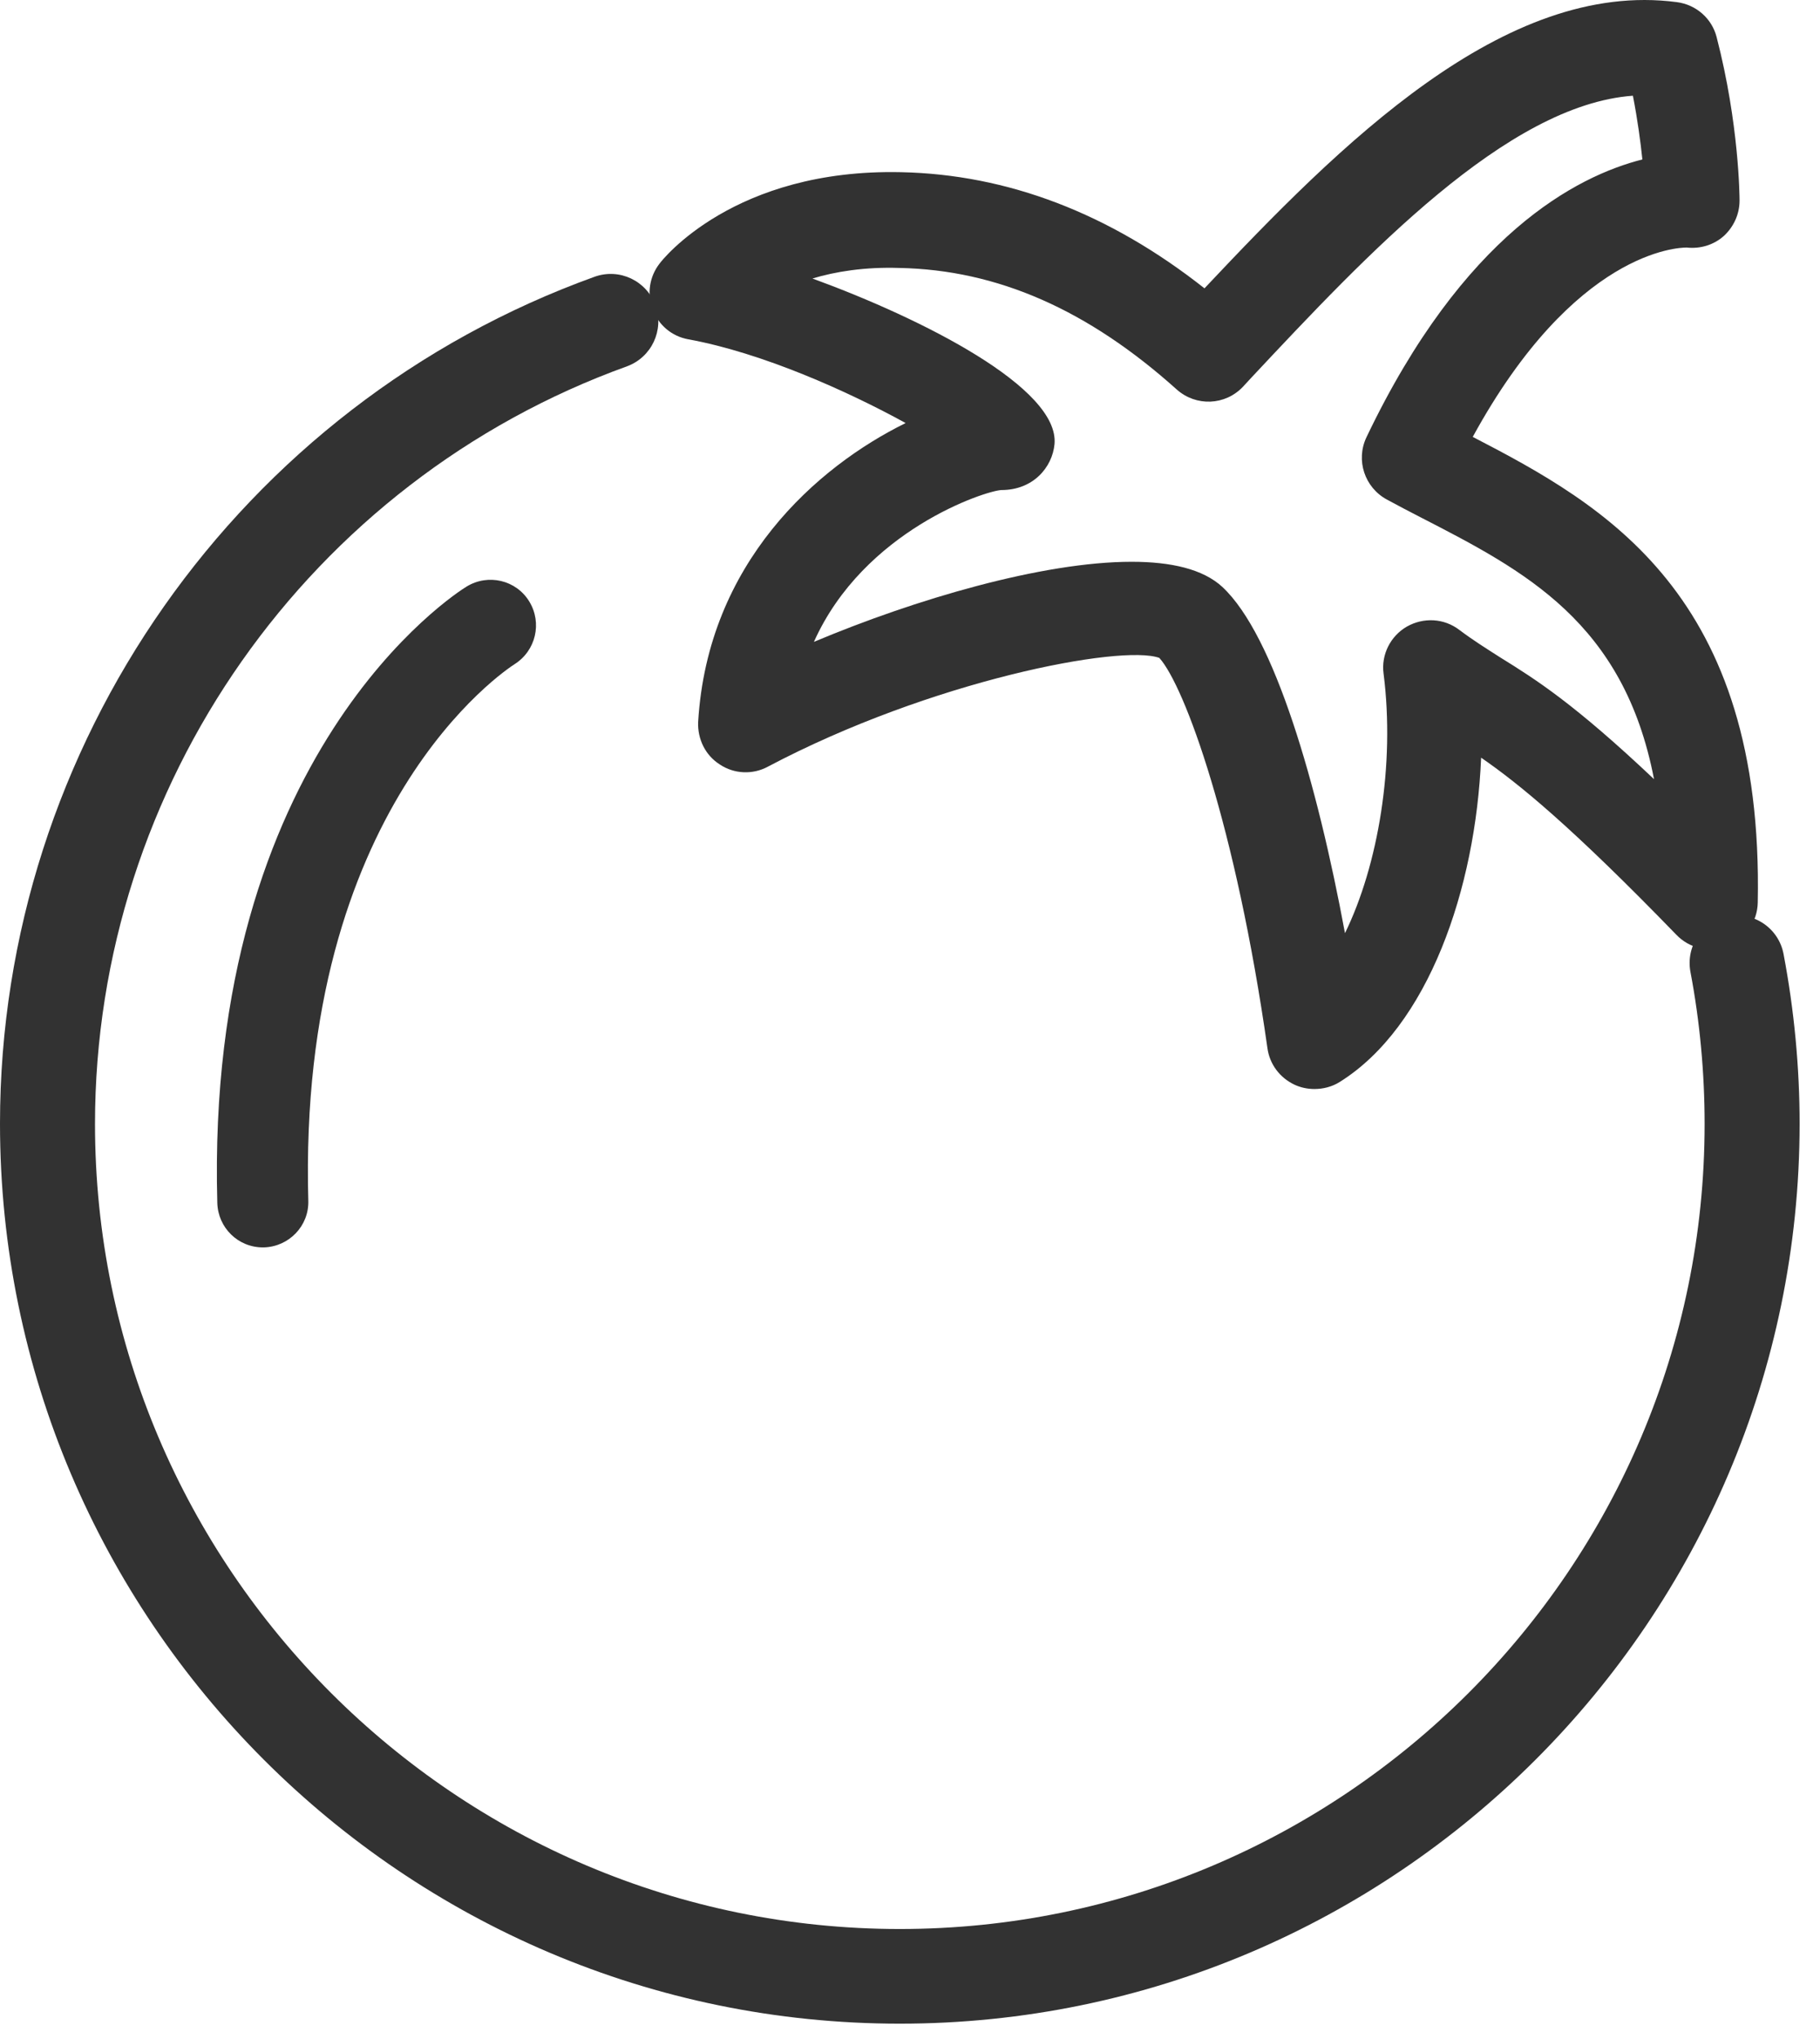 <svg width="50" height="56" viewBox="0 0 50 56" fill="none" xmlns="http://www.w3.org/2000/svg">
<path d="M24.72 55.579C11.09 55.579 0 44.489 0 30.859C0 20.469 6.57 11.119 16.34 7.599C17.02 7.359 17.76 7.709 18.01 8.389C18.25 9.069 17.9 9.809 17.23 10.059C8.49 13.209 2.61 21.569 2.61 30.869C2.61 43.059 12.53 52.979 24.72 52.979C36.91 52.979 46.83 43.059 46.83 30.869C46.83 29.469 46.7 28.059 46.44 26.689C46.31 25.979 46.77 25.299 47.48 25.169C48.19 25.029 48.87 25.499 49 26.209C49.29 27.739 49.44 29.309 49.44 30.869C49.43 44.489 38.34 55.579 24.72 55.579Z" fill="#323232"/>
<path d="M36.11 29.909C35.92 29.909 35.73 29.869 35.56 29.789C35.16 29.599 34.88 29.229 34.82 28.789C33.95 22.679 32.55 18.849 31.85 18.069C30.81 17.689 25.57 18.689 21.09 21.059C20.68 21.279 20.17 21.259 19.78 20.999C19.38 20.749 19.16 20.299 19.18 19.829C19.44 15.459 22.44 12.819 24.88 11.619C23.3 10.749 20.94 9.689 18.91 9.319C18.46 9.239 18.09 8.929 17.93 8.499C17.77 8.069 17.84 7.599 18.12 7.239C18.2 7.129 20.17 4.629 24.75 4.729C27.68 4.789 30.48 5.859 33.09 7.919C36.81 3.969 41.33 -0.571 46.07 0.059C46.6 0.129 47.03 0.509 47.16 1.019C47.78 3.409 47.79 5.419 47.79 5.509C47.79 5.879 47.63 6.229 47.36 6.479C47.08 6.729 46.71 6.839 46.34 6.799C46.34 6.799 46.34 6.799 46.33 6.799C46.12 6.799 43.26 6.879 40.46 11.999C44.09 13.879 48.46 16.319 48.29 24.789C48.28 25.319 47.95 25.779 47.46 25.979C46.97 26.179 46.41 26.049 46.05 25.669C43.16 22.689 41.72 21.519 40.69 20.809C40.54 24.409 39.24 28.199 36.8 29.719C36.59 29.849 36.35 29.909 36.11 29.909ZM31.09 15.429C32.17 15.429 33.05 15.629 33.58 16.119C35.01 17.449 36.19 21.529 36.95 25.629C37.86 23.769 38.33 21.009 38.01 18.499C37.94 17.979 38.2 17.469 38.65 17.209C39.11 16.949 39.67 16.979 40.09 17.299C40.49 17.599 40.83 17.809 41.22 18.059C42.19 18.659 43.25 19.329 45.44 21.399C44.61 17.089 41.89 15.679 39.03 14.209C38.72 14.049 38.41 13.889 38.1 13.719C37.49 13.389 37.24 12.639 37.54 12.009C40.2 6.439 43.31 4.839 45.12 4.379C45.07 3.899 44.99 3.299 44.86 2.629C41.4 2.879 37.54 6.999 34.39 10.359L34.15 10.619C33.66 11.139 32.86 11.169 32.33 10.699C29.89 8.509 27.4 7.409 24.7 7.359C23.75 7.329 22.95 7.459 22.32 7.649C25.36 8.759 29.11 10.659 28.97 12.199C28.91 12.829 28.39 13.459 27.51 13.459C27.07 13.479 23.73 14.569 22.36 17.629C25.14 16.459 28.64 15.429 31.09 15.429Z" fill="#323232"/>
<path d="M7.22 34.259C6.54 34.259 5.99 33.719 5.97 33.039C5.63 20.699 12.52 16.289 12.82 16.109C13.41 15.749 14.18 15.929 14.54 16.519C14.9 17.109 14.72 17.869 14.14 18.239C13.89 18.399 8.17 22.169 8.47 32.979C8.49 33.669 7.94 34.239 7.25 34.259H7.22Z" fill="#323232"/>
</svg>
